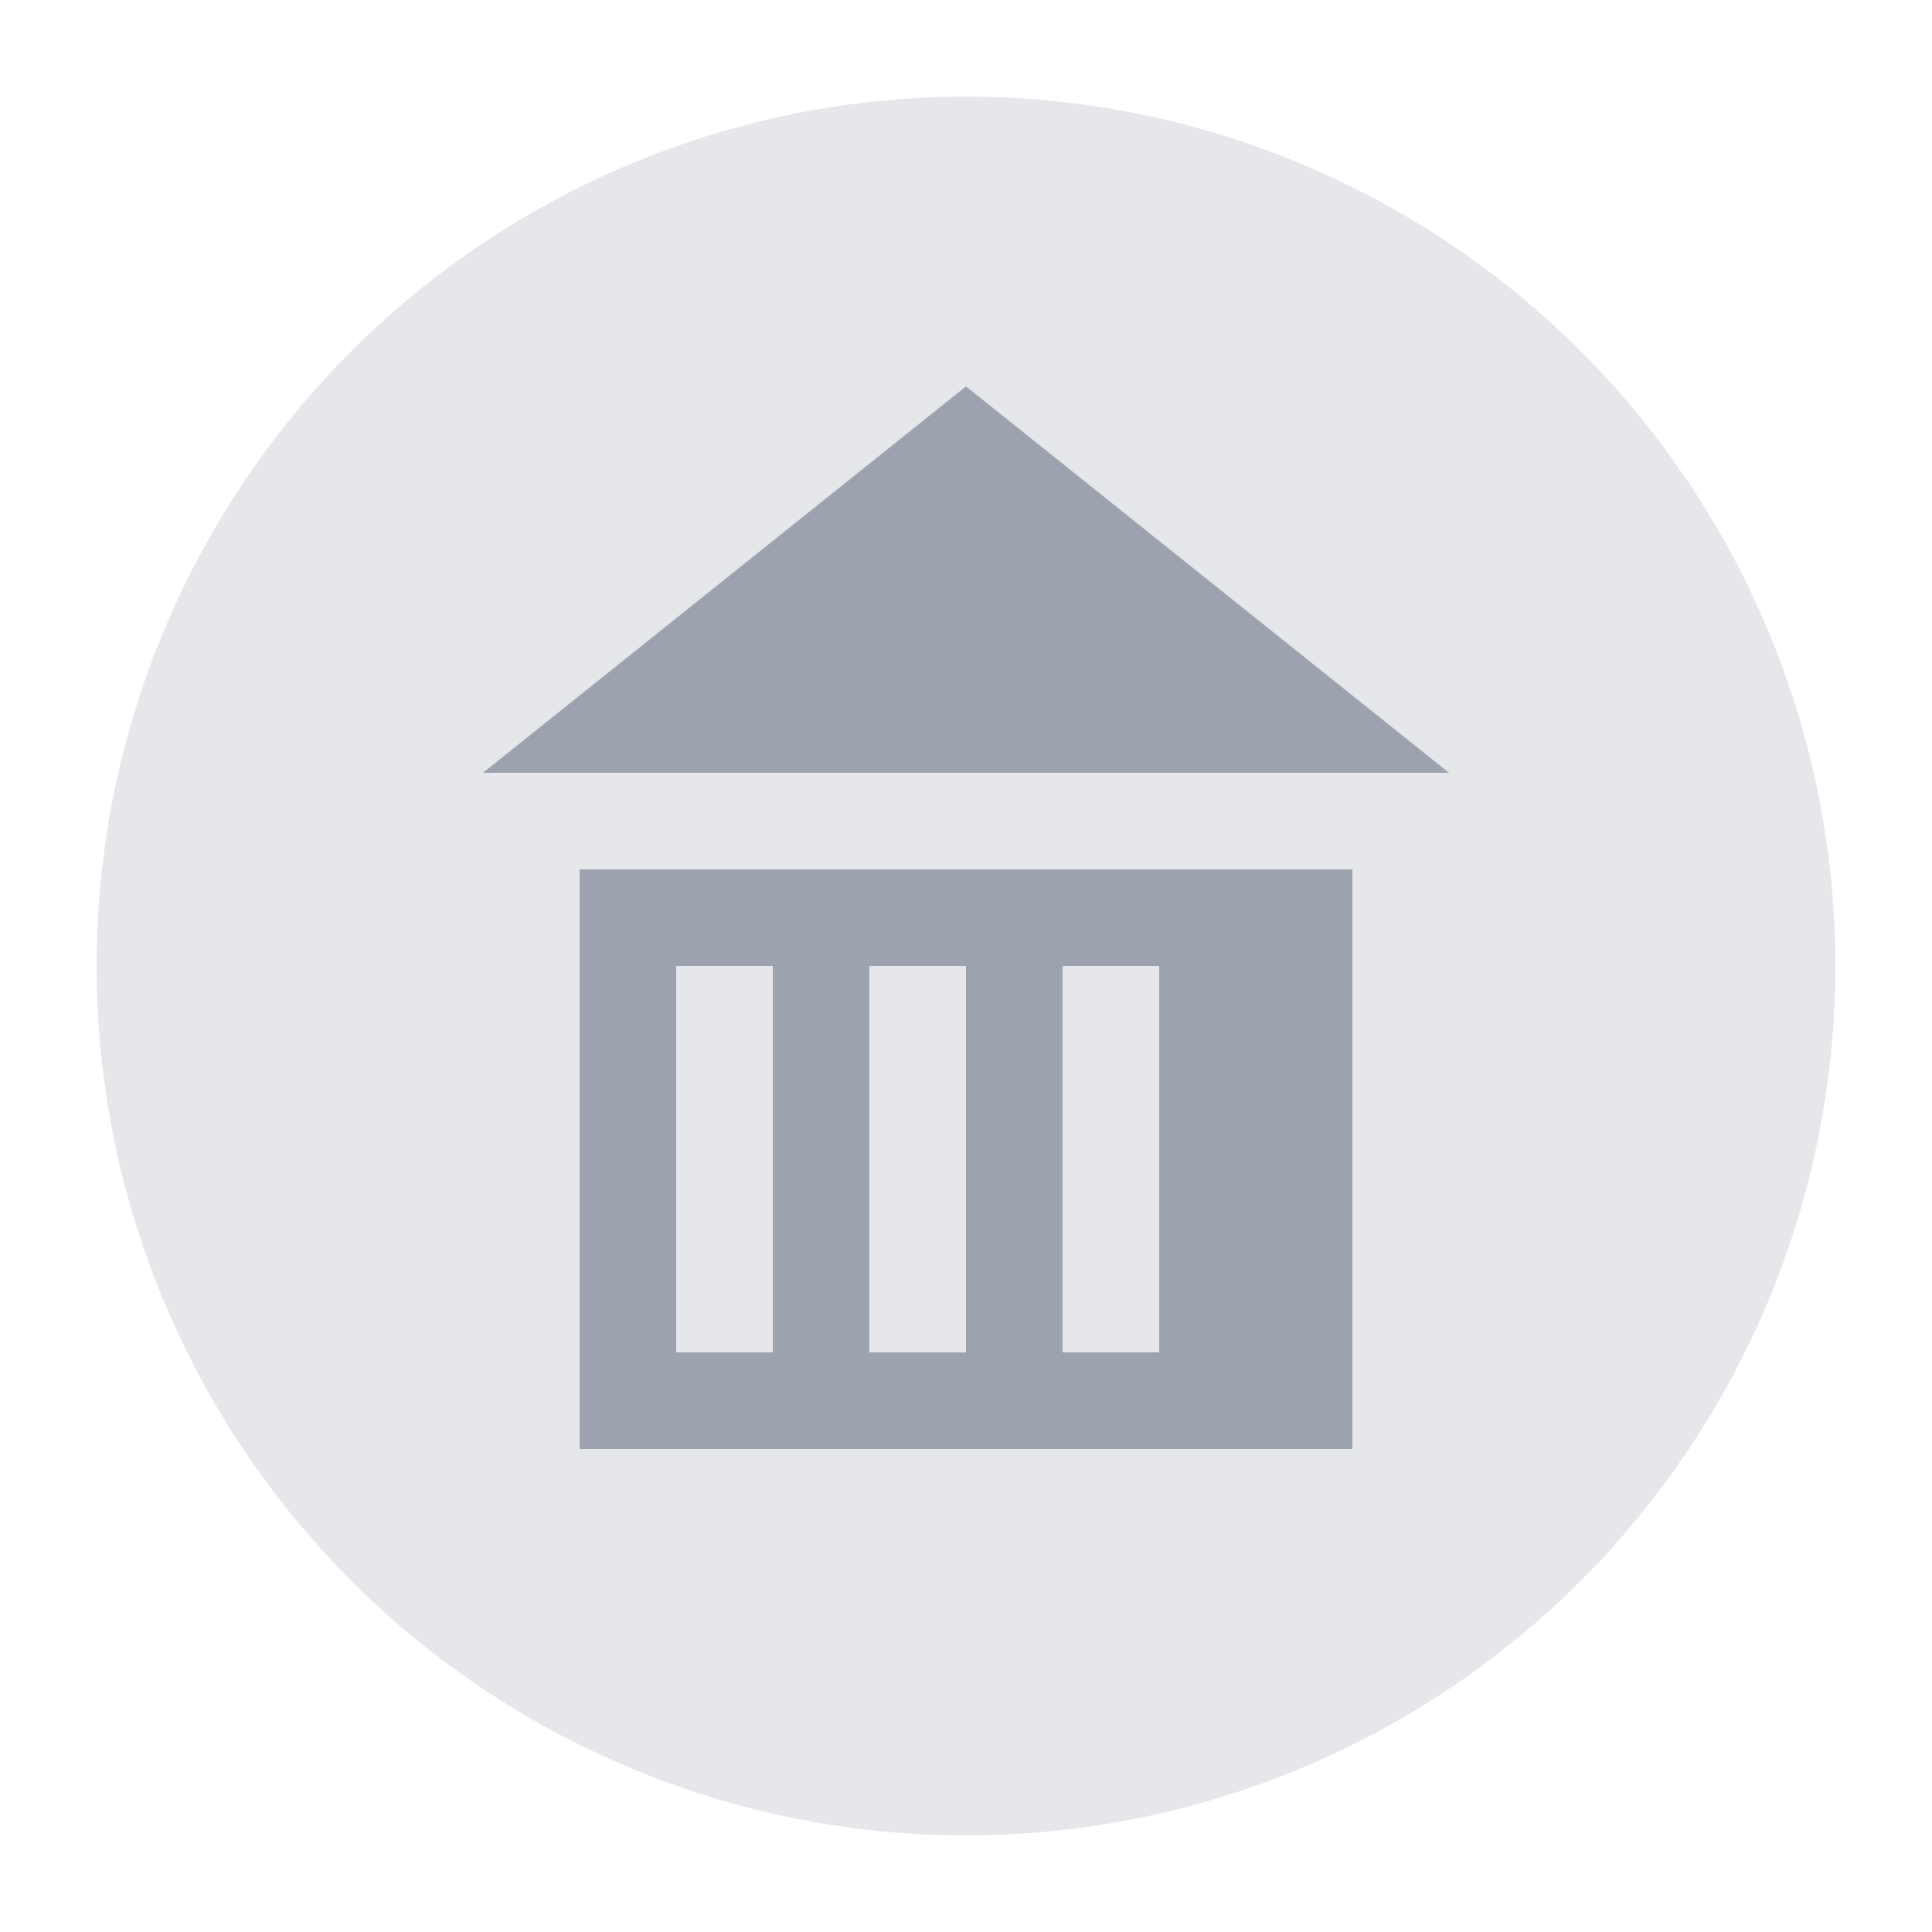 <svg xmlns="http://www.w3.org/2000/svg" viewBox="0 0 100 100">
  <circle cx="50" cy="50" r="45" fill="#E5E7EB"/>
  <path d="M50 20L75 40H25L50 20Z" fill="#9CA3AF"/>
  <rect x="30" y="45" width="40" height="30" fill="#9CA3AF"/>
  <rect x="35" y="50" width="5" height="20" fill="#E5E7EB"/>
  <rect x="45" y="50" width="5" height="20" fill="#E5E7EB"/>
  <rect x="55" y="50" width="5" height="20" fill="#E5E7EB"/>
</svg> 